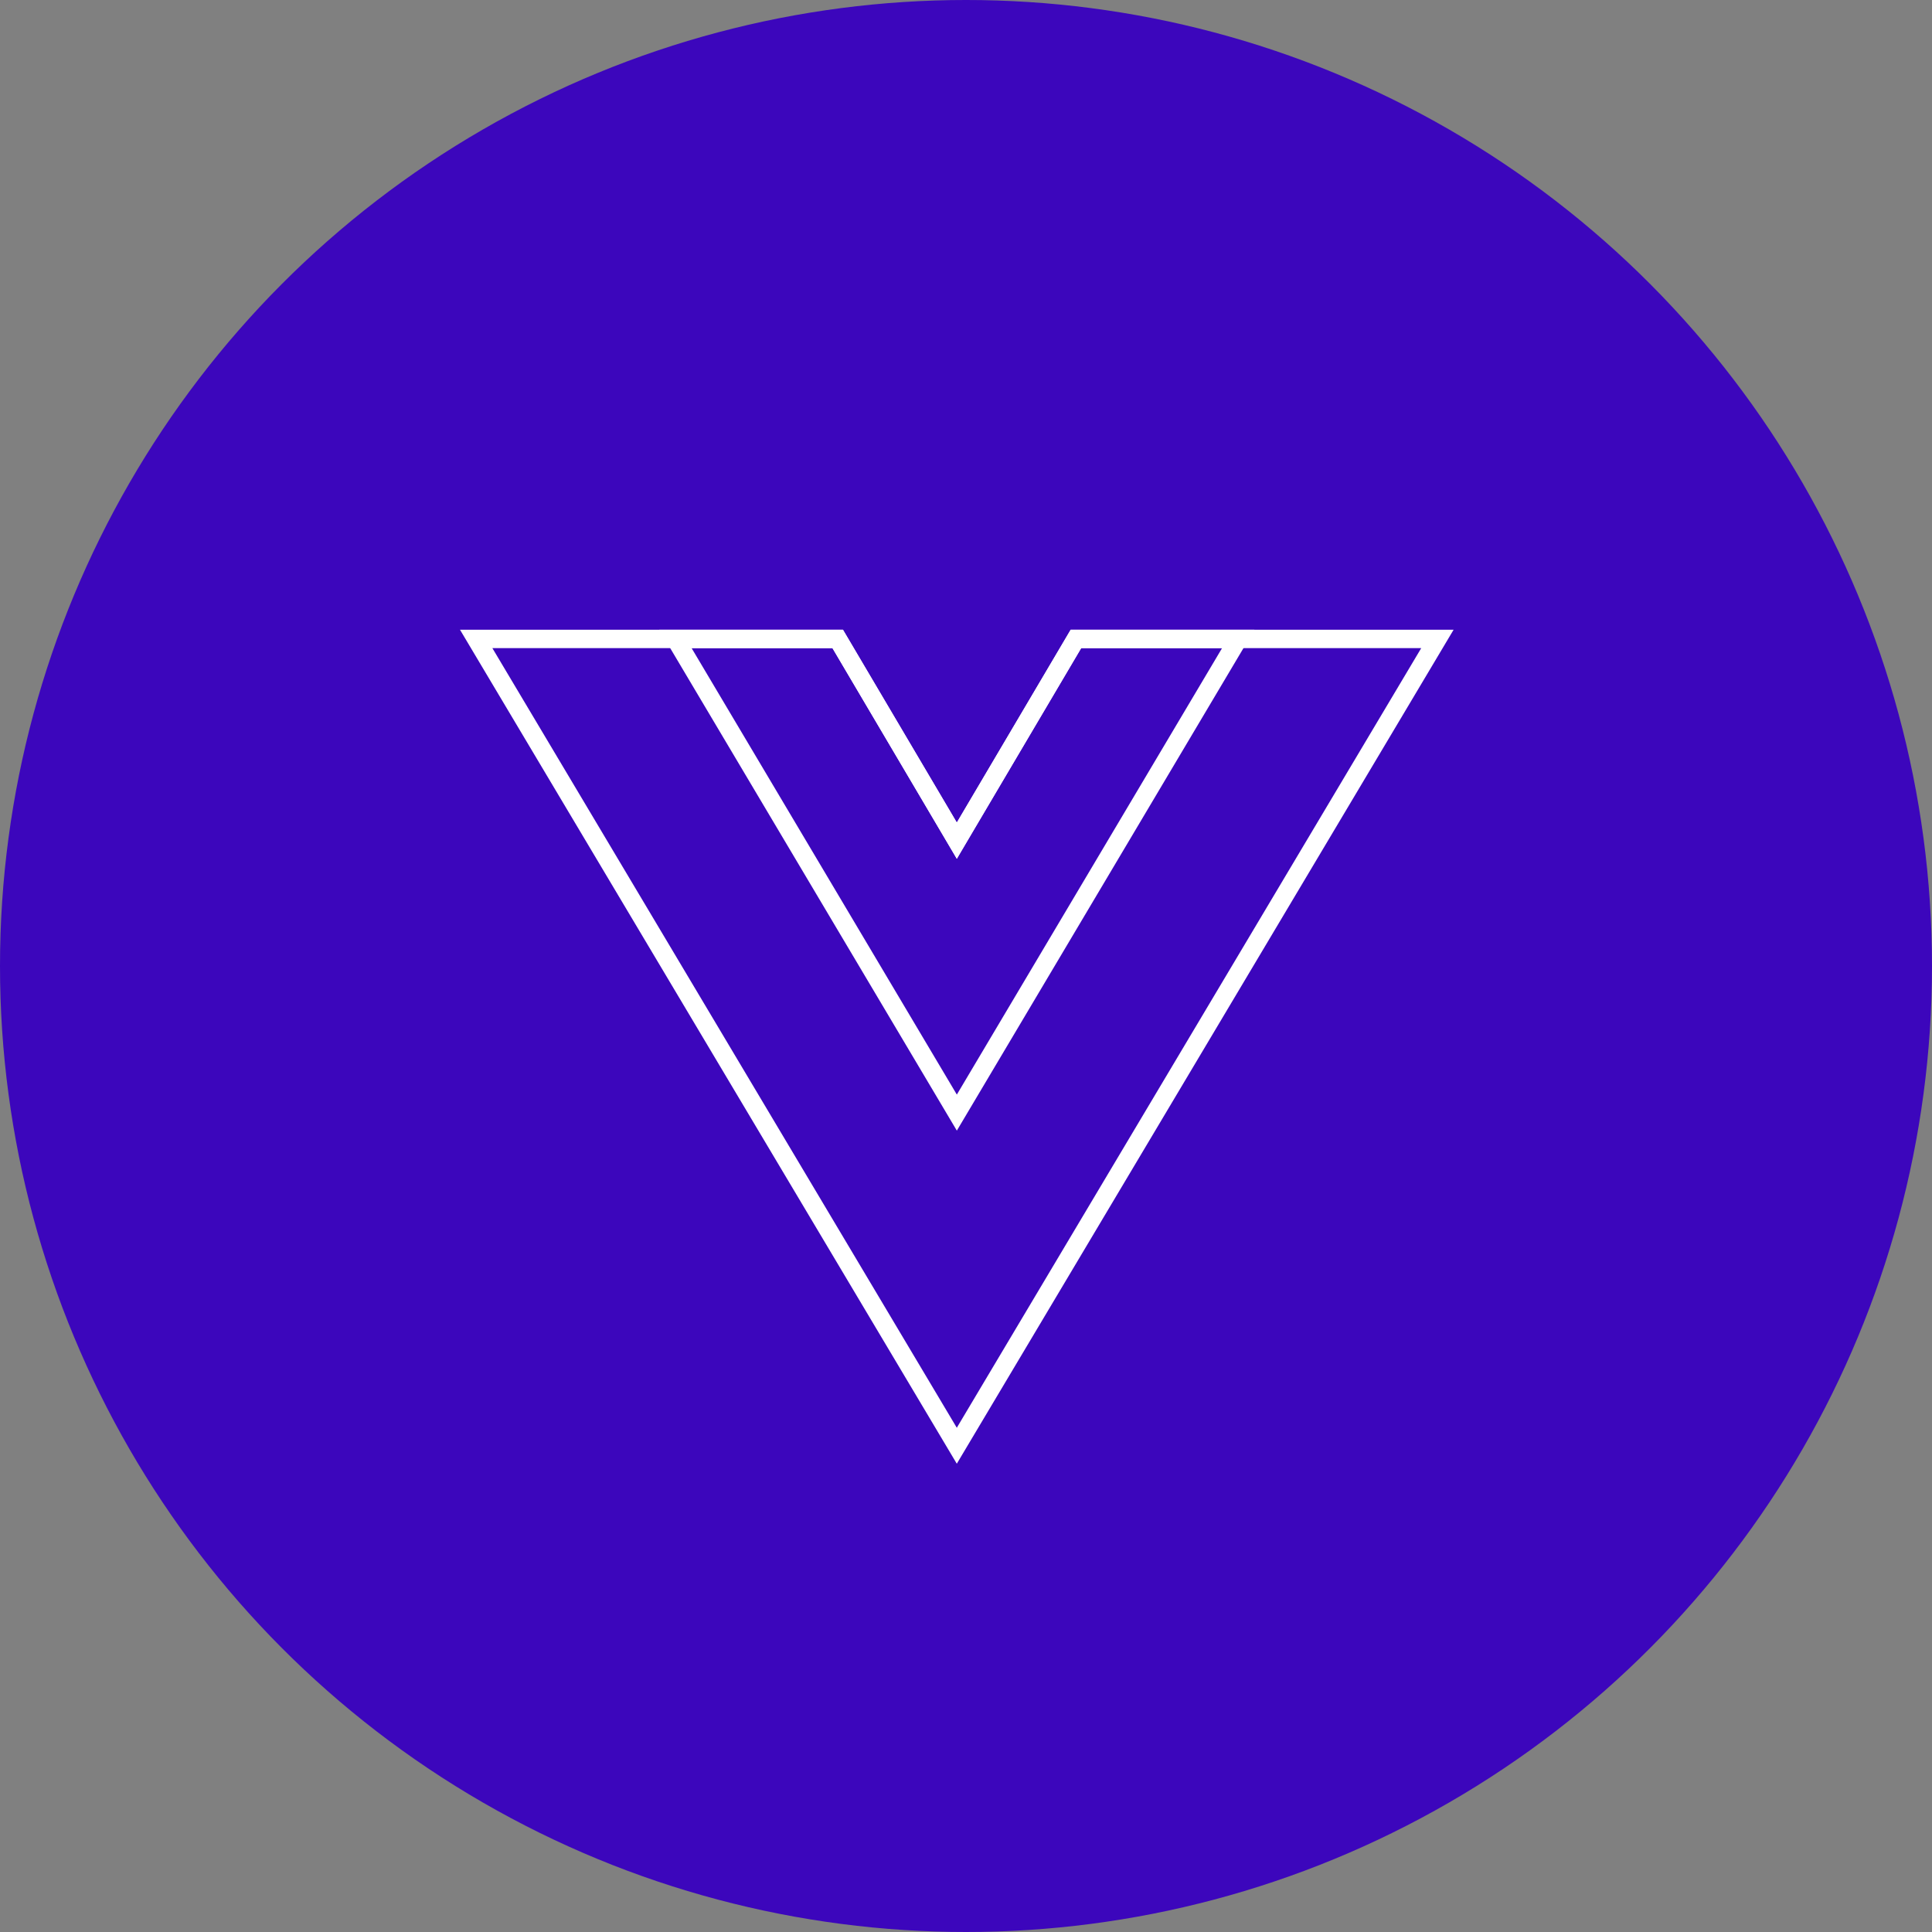 <svg width="105" height="105" viewBox="0 0 105 105" fill="none" xmlns="http://www.w3.org/2000/svg">
<rect x="0" y="0" width="105" height="105" fill="#808080" stroke="none"/>
<circle cx="52.5" cy="52.5" r="52.5" fill="#3C06BC"/>
<path d="M52 78.573L25.88 34.725H45.527L51.569 44.959L52 45.689L52.431 44.959L58.473 34.725H78.12L52 78.573Z" stroke="white"/>
<path d="M52.002 60.468L36.709 34.725H45.529L51.571 44.959L52.002 45.689L52.432 44.959L58.475 34.725H67.295L52.002 60.468Z" stroke="white"/>
</svg>
